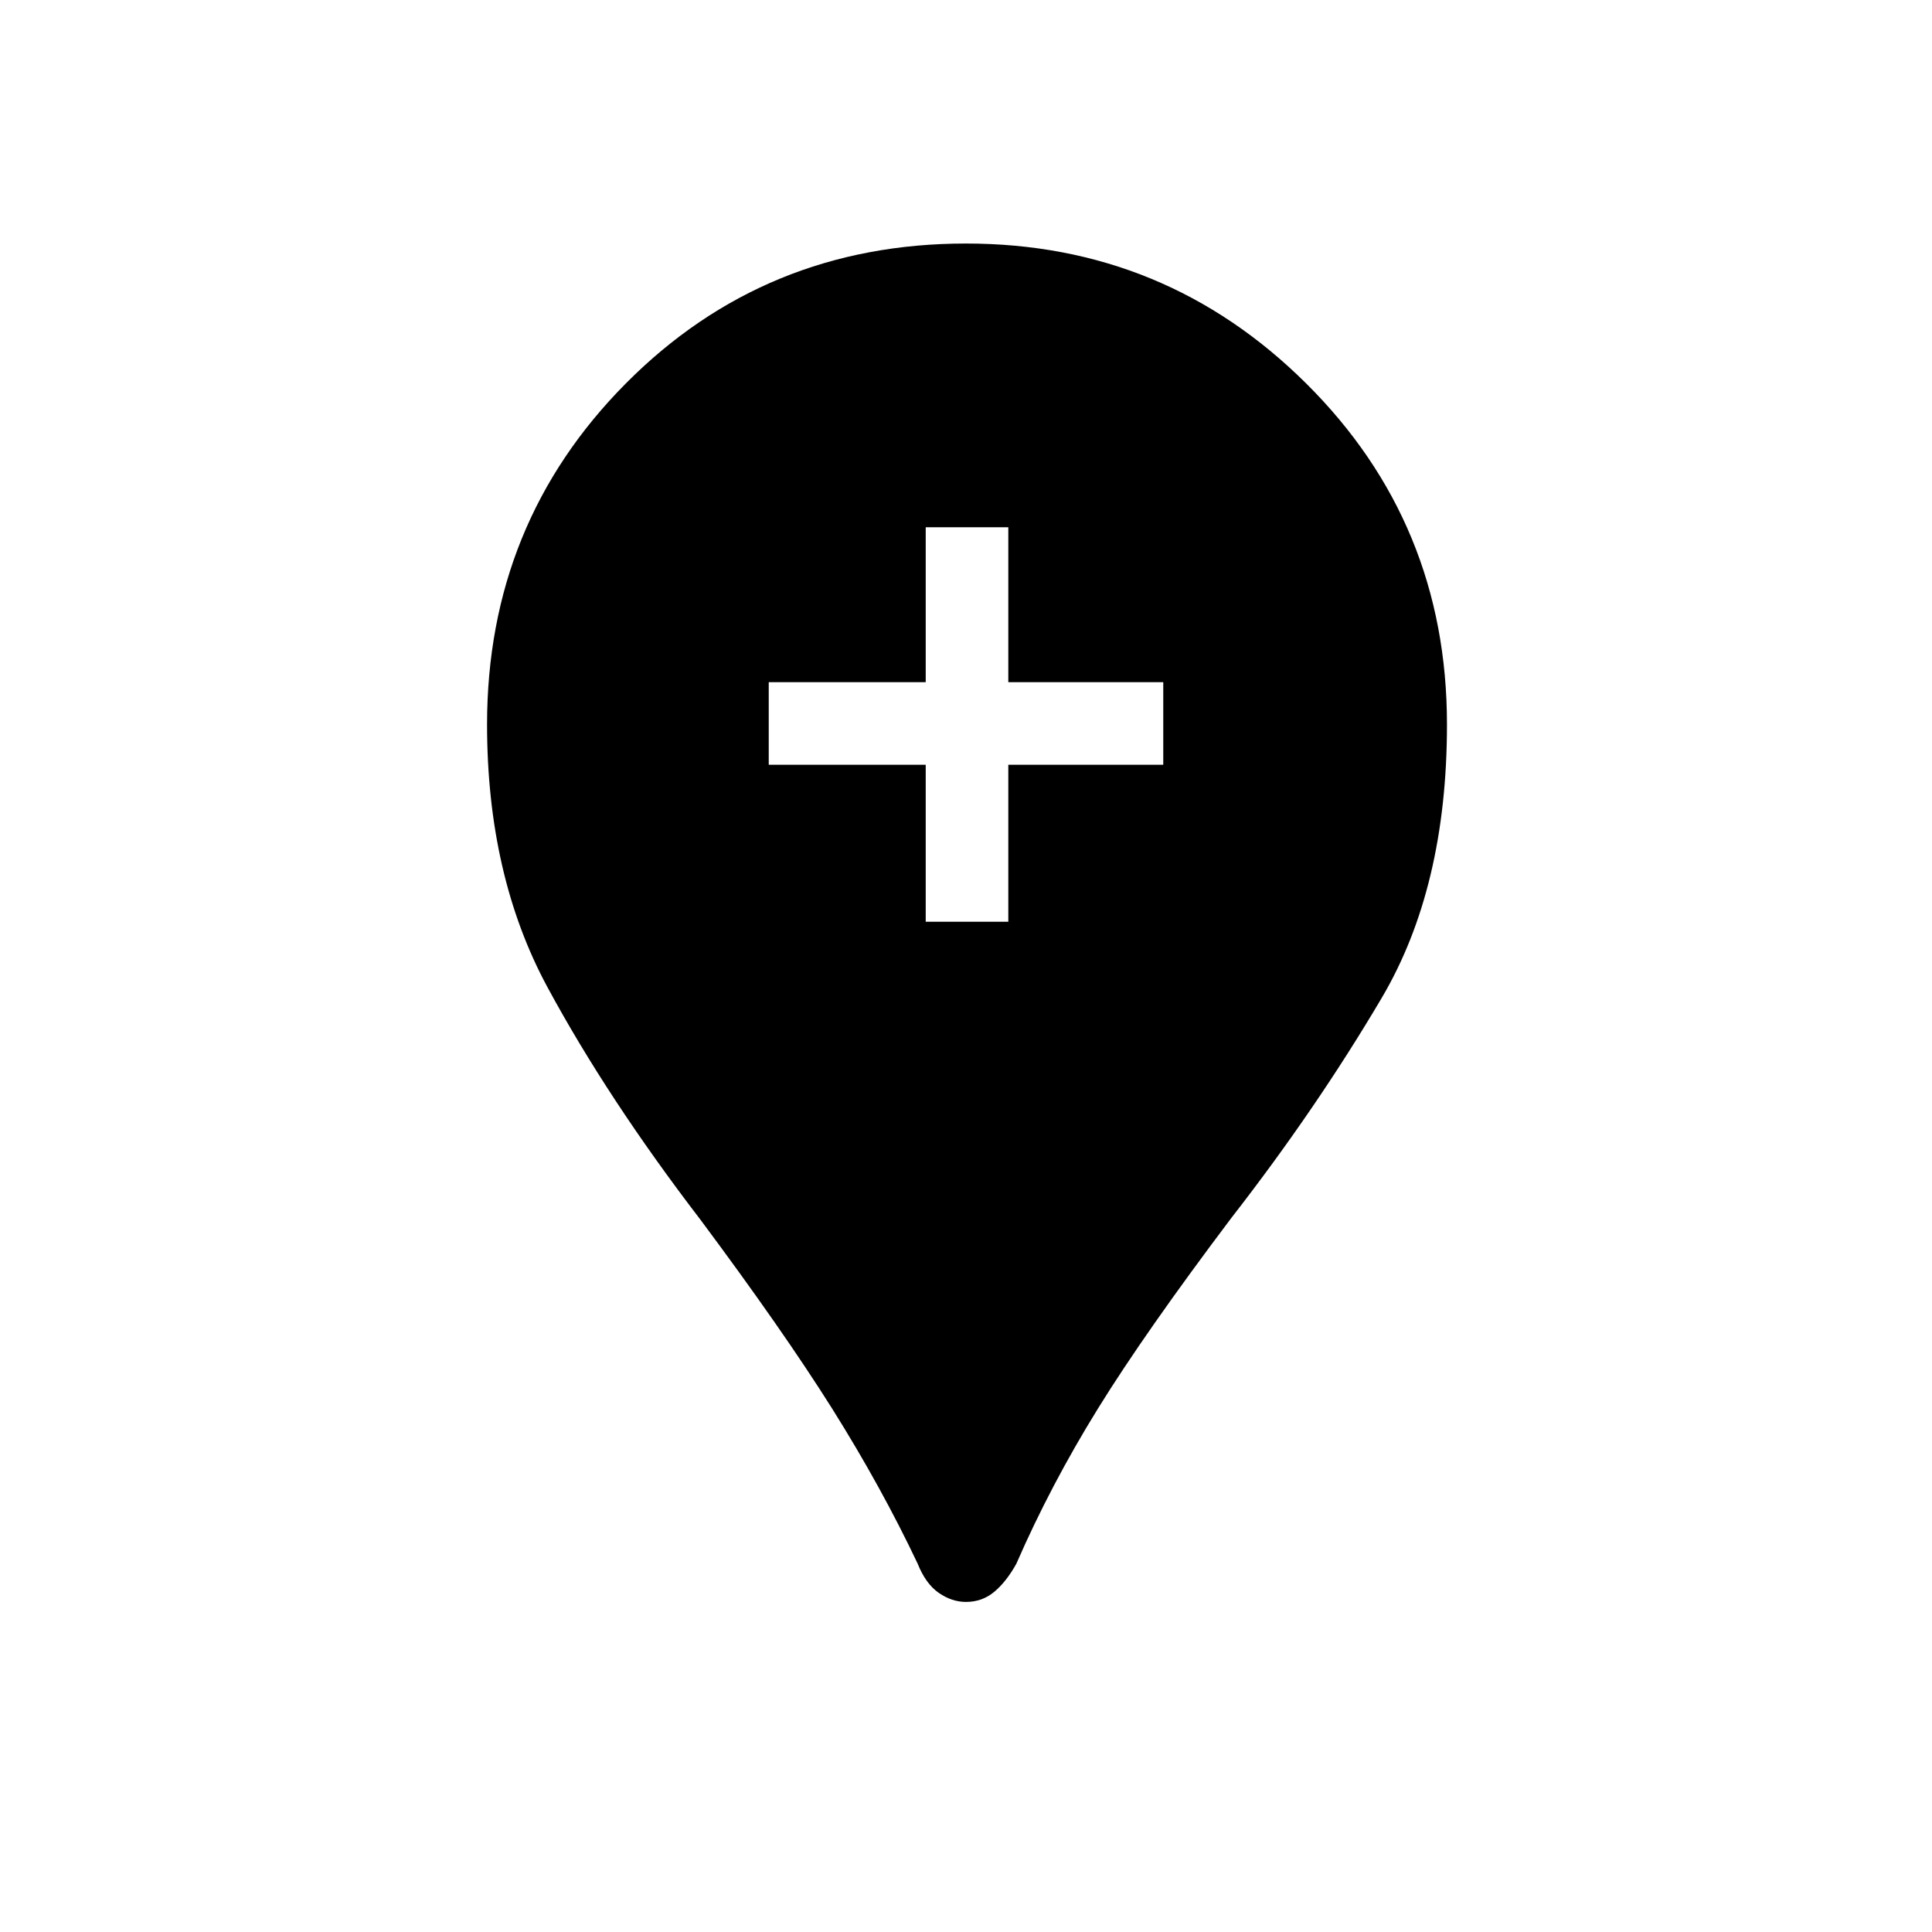 <svg xmlns="http://www.w3.org/2000/svg" height="20" width="20"><path d="M10 16.583Q9.854 16.583 9.719 16.49Q9.583 16.396 9.5 16.188Q9.125 15.396 8.615 14.583Q8.104 13.771 7.25 12.625Q6.292 11.375 5.667 10.219Q5.042 9.062 5.042 7.5Q5.042 5.417 6.479 3.969Q7.917 2.521 10 2.521Q12.062 2.521 13.521 3.969Q14.979 5.417 14.979 7.5Q14.979 9.188 14.302 10.333Q13.625 11.479 12.75 12.604Q11.854 13.792 11.365 14.583Q10.875 15.375 10.521 16.188Q10.417 16.375 10.292 16.479Q10.167 16.583 10 16.583ZM9.583 9.542H10.438V7.917H12.042V7.062H10.438V5.458H9.583V7.062H7.958V7.917H9.583Z"/></svg>